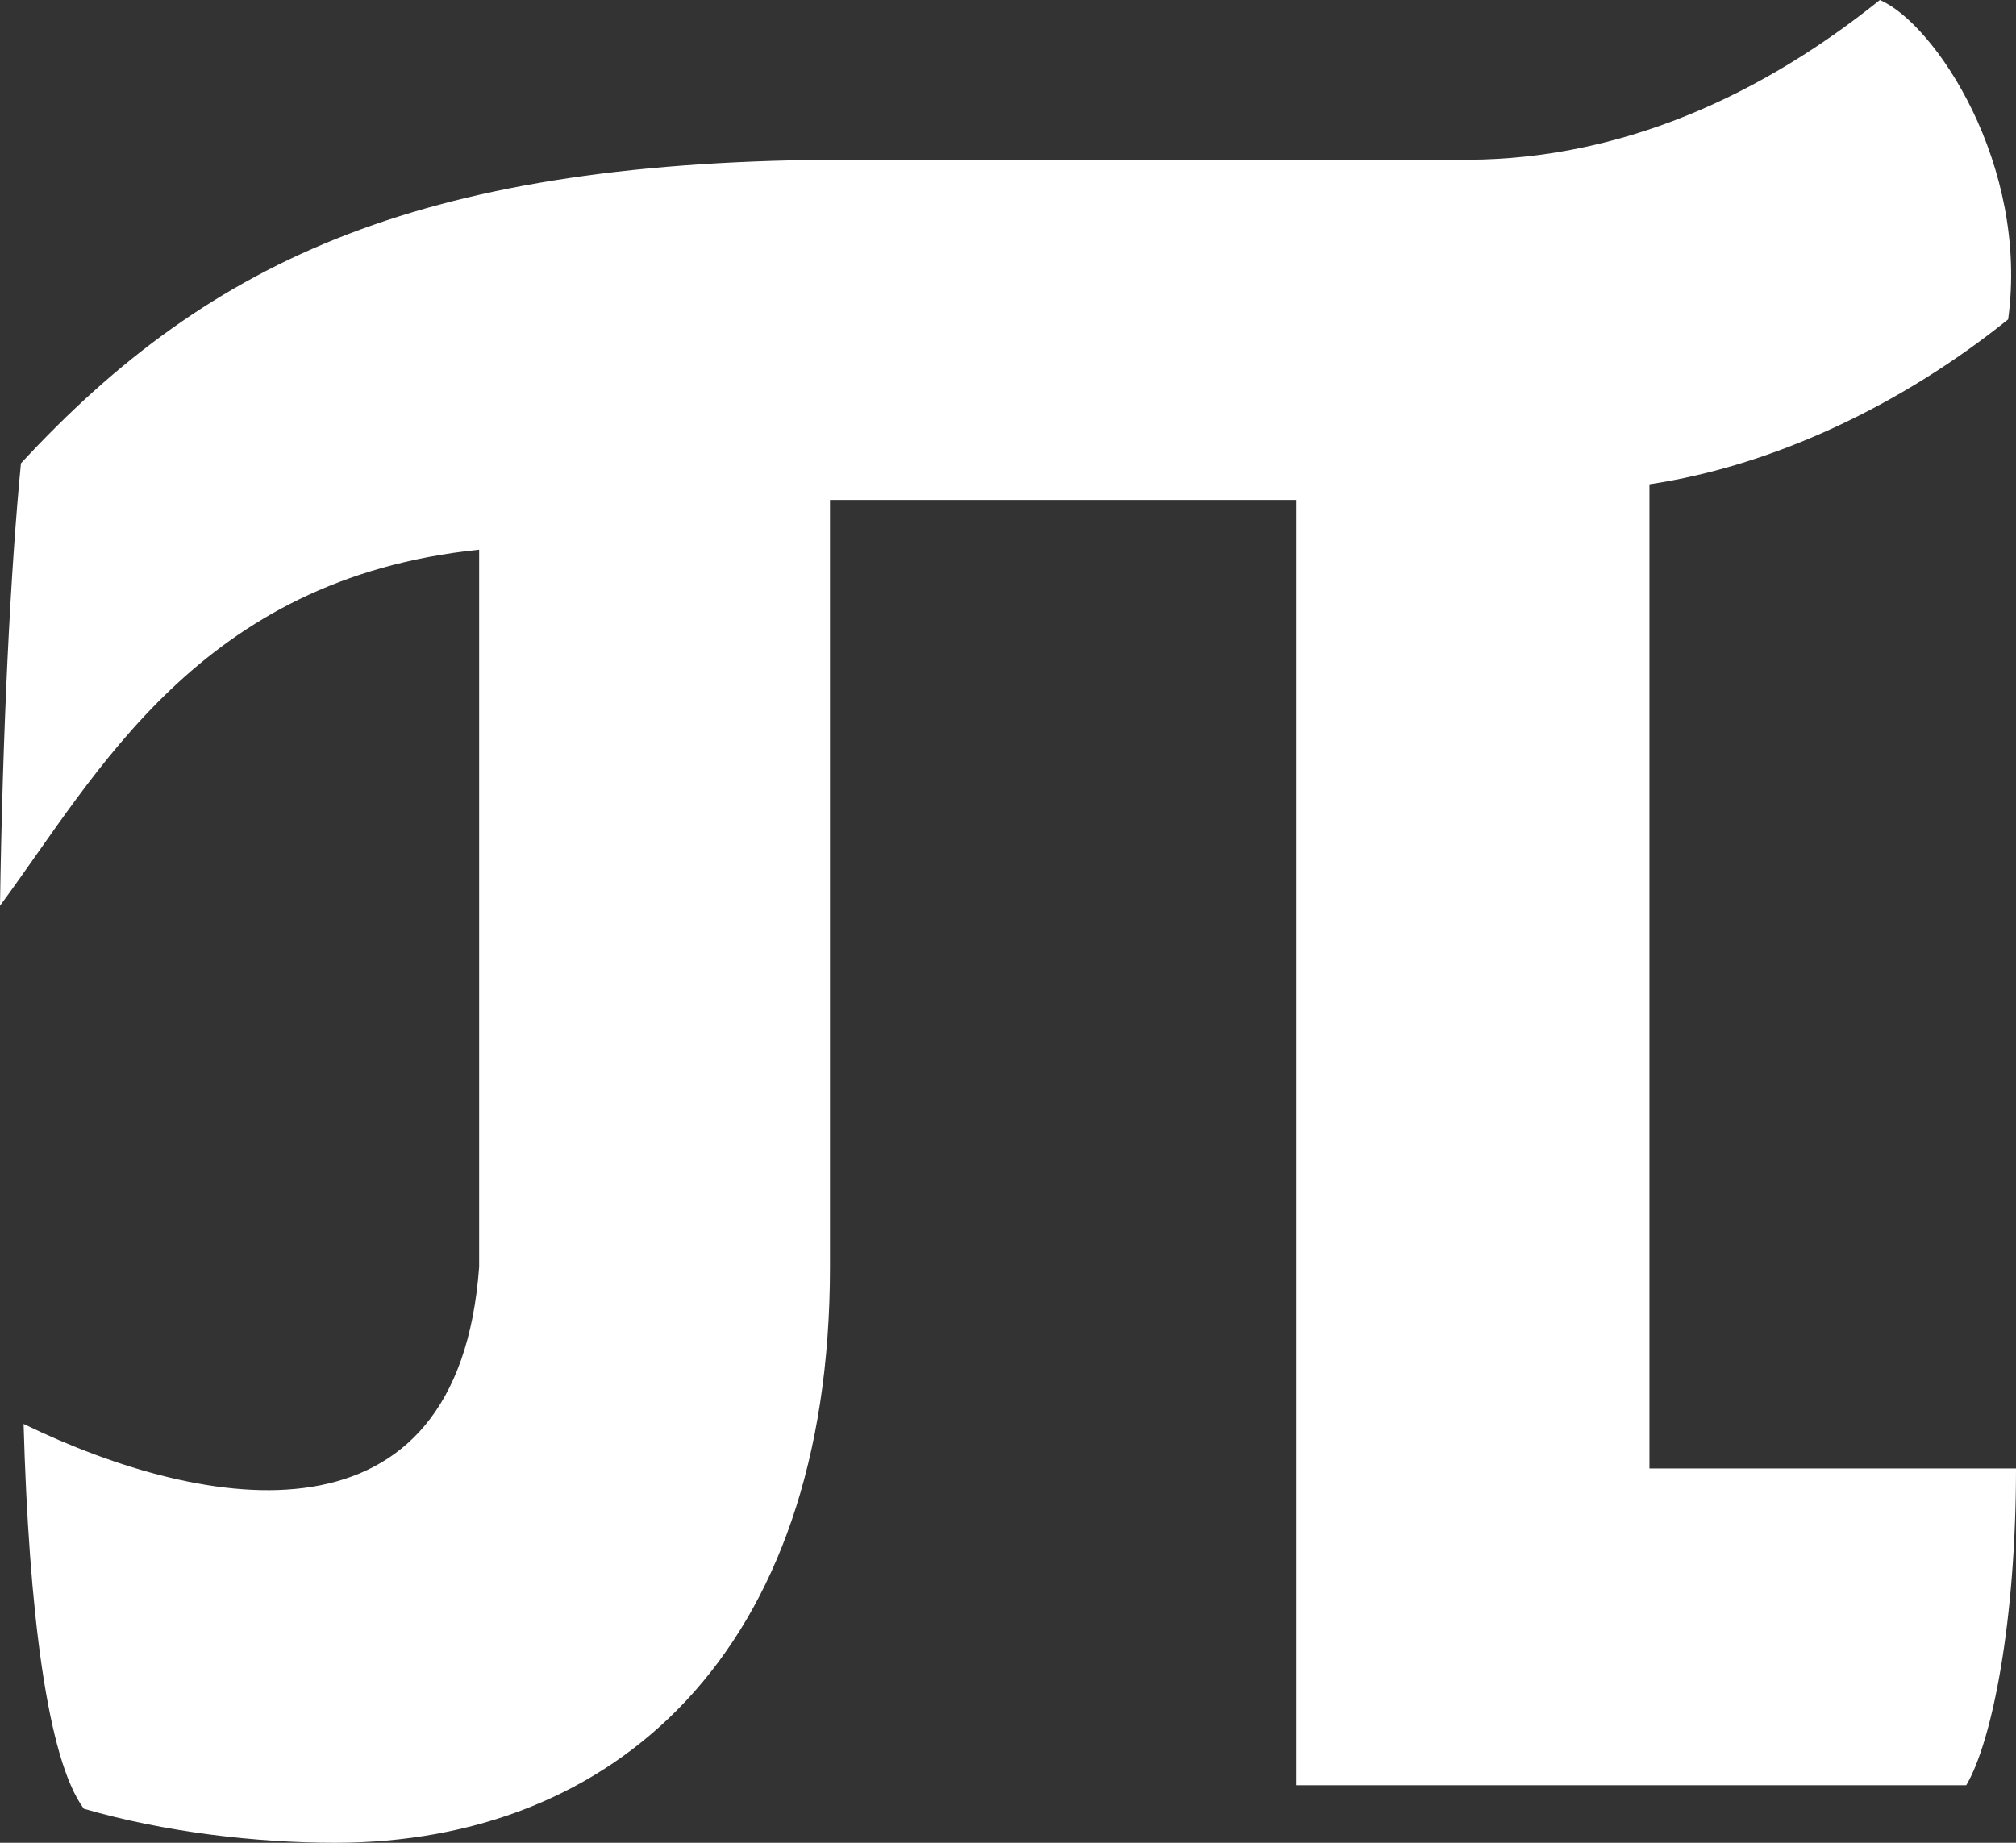 <?xml version="1.0" encoding="UTF-8" standalone="no"?>
<svg
   xmlns:dc="http://purl.org/dc/elements/1.1/"
   xmlns:cc="http://creativecommons.org/ns#"
   xmlns:rdf="http://www.w3.org/1999/02/22-rdf-syntax-ns#"
   xmlns:svg="http://www.w3.org/2000/svg"
   xmlns="http://www.w3.org/2000/svg"
   xmlns:sodipodi="http://sodipodi.sourceforge.net/DTD/sodipodi-0.dtd"
   xmlns:inkscape="http://www.inkscape.org/namespaces/inkscape"
   version="1.1"
   id="polyLogo"
   x="0px"
   y="0px"
   viewBox="0 0 53.998 49.37"
   xml:space="preserve"
   sodipodi:docname="polytech_pi.svg"
   inkscape:version="0.92.2 2405546, 2018-03-11"
   width="53.998"
   height="49.37"><rect x="0" y="0" width="53.998" height="49.37" fill="#333333" stroke="none"/><defs
   id="defs10" /><sodipodi:namedview
   pagecolor="#ffffff"
   bordercolor="#666666"
   borderopacity="1"
   objecttolerance="10"
   gridtolerance="10"
   guidetolerance="10"
   inkscape:pageopacity="0"
   inkscape:pageshadow="2"
   inkscape:window-width="1920"
   inkscape:window-height="1139"
   id="namedview8"
   showgrid="false"
   inkscape:zoom="4.4830189"
   inkscape:cx="97.188289"
   inkscape:cy="41.726268"
   inkscape:window-x="1280"
   inkscape:window-y="0"
   inkscape:window-maximized="1"
   inkscape:current-layer="polyLogo" />
<style
   type="text/css"
   id="style2">
	.st0{fill:#37B34A;}
	.st1{fill:#404041;}
</style>
<path
   id="polytechLogo"
   class="st0"
   d="m 50.352,0 c 1.473,0.631 3.997,4.418 3.436,8.556 -2.875,2.314 -6.312,3.927 -9.608,4.418 v 26.368 h 9.818 c 0,4.067 -0.631,7.293 -1.332,8.486 H 34.714 V 13.394 H 22.231 V 33.942 C 22.231,44.321 16.41,49.37 8.977,49.37 6.873,49.37 4.419,49.089 2.245,48.458 1.263,47.126 0.772,43.128 0.632,38.149 5.541,40.533 12.273,41.655 12.834,33.941 V 14.727 C 5.33,15.498 2.595,20.758 0,24.265 0.07,19.566 0.281,15.289 0.561,12.413 5.68,6.873 11.431,4.278 22.792,4.278 h 16.2 C 42.919,4.348 46.776,2.875 50.352,0"
   inkscape:connector-curvature="0"
   style="fill:#ffffff"
   sodipodi:nodetypes="cccccccccssccccccscc" />


</svg>